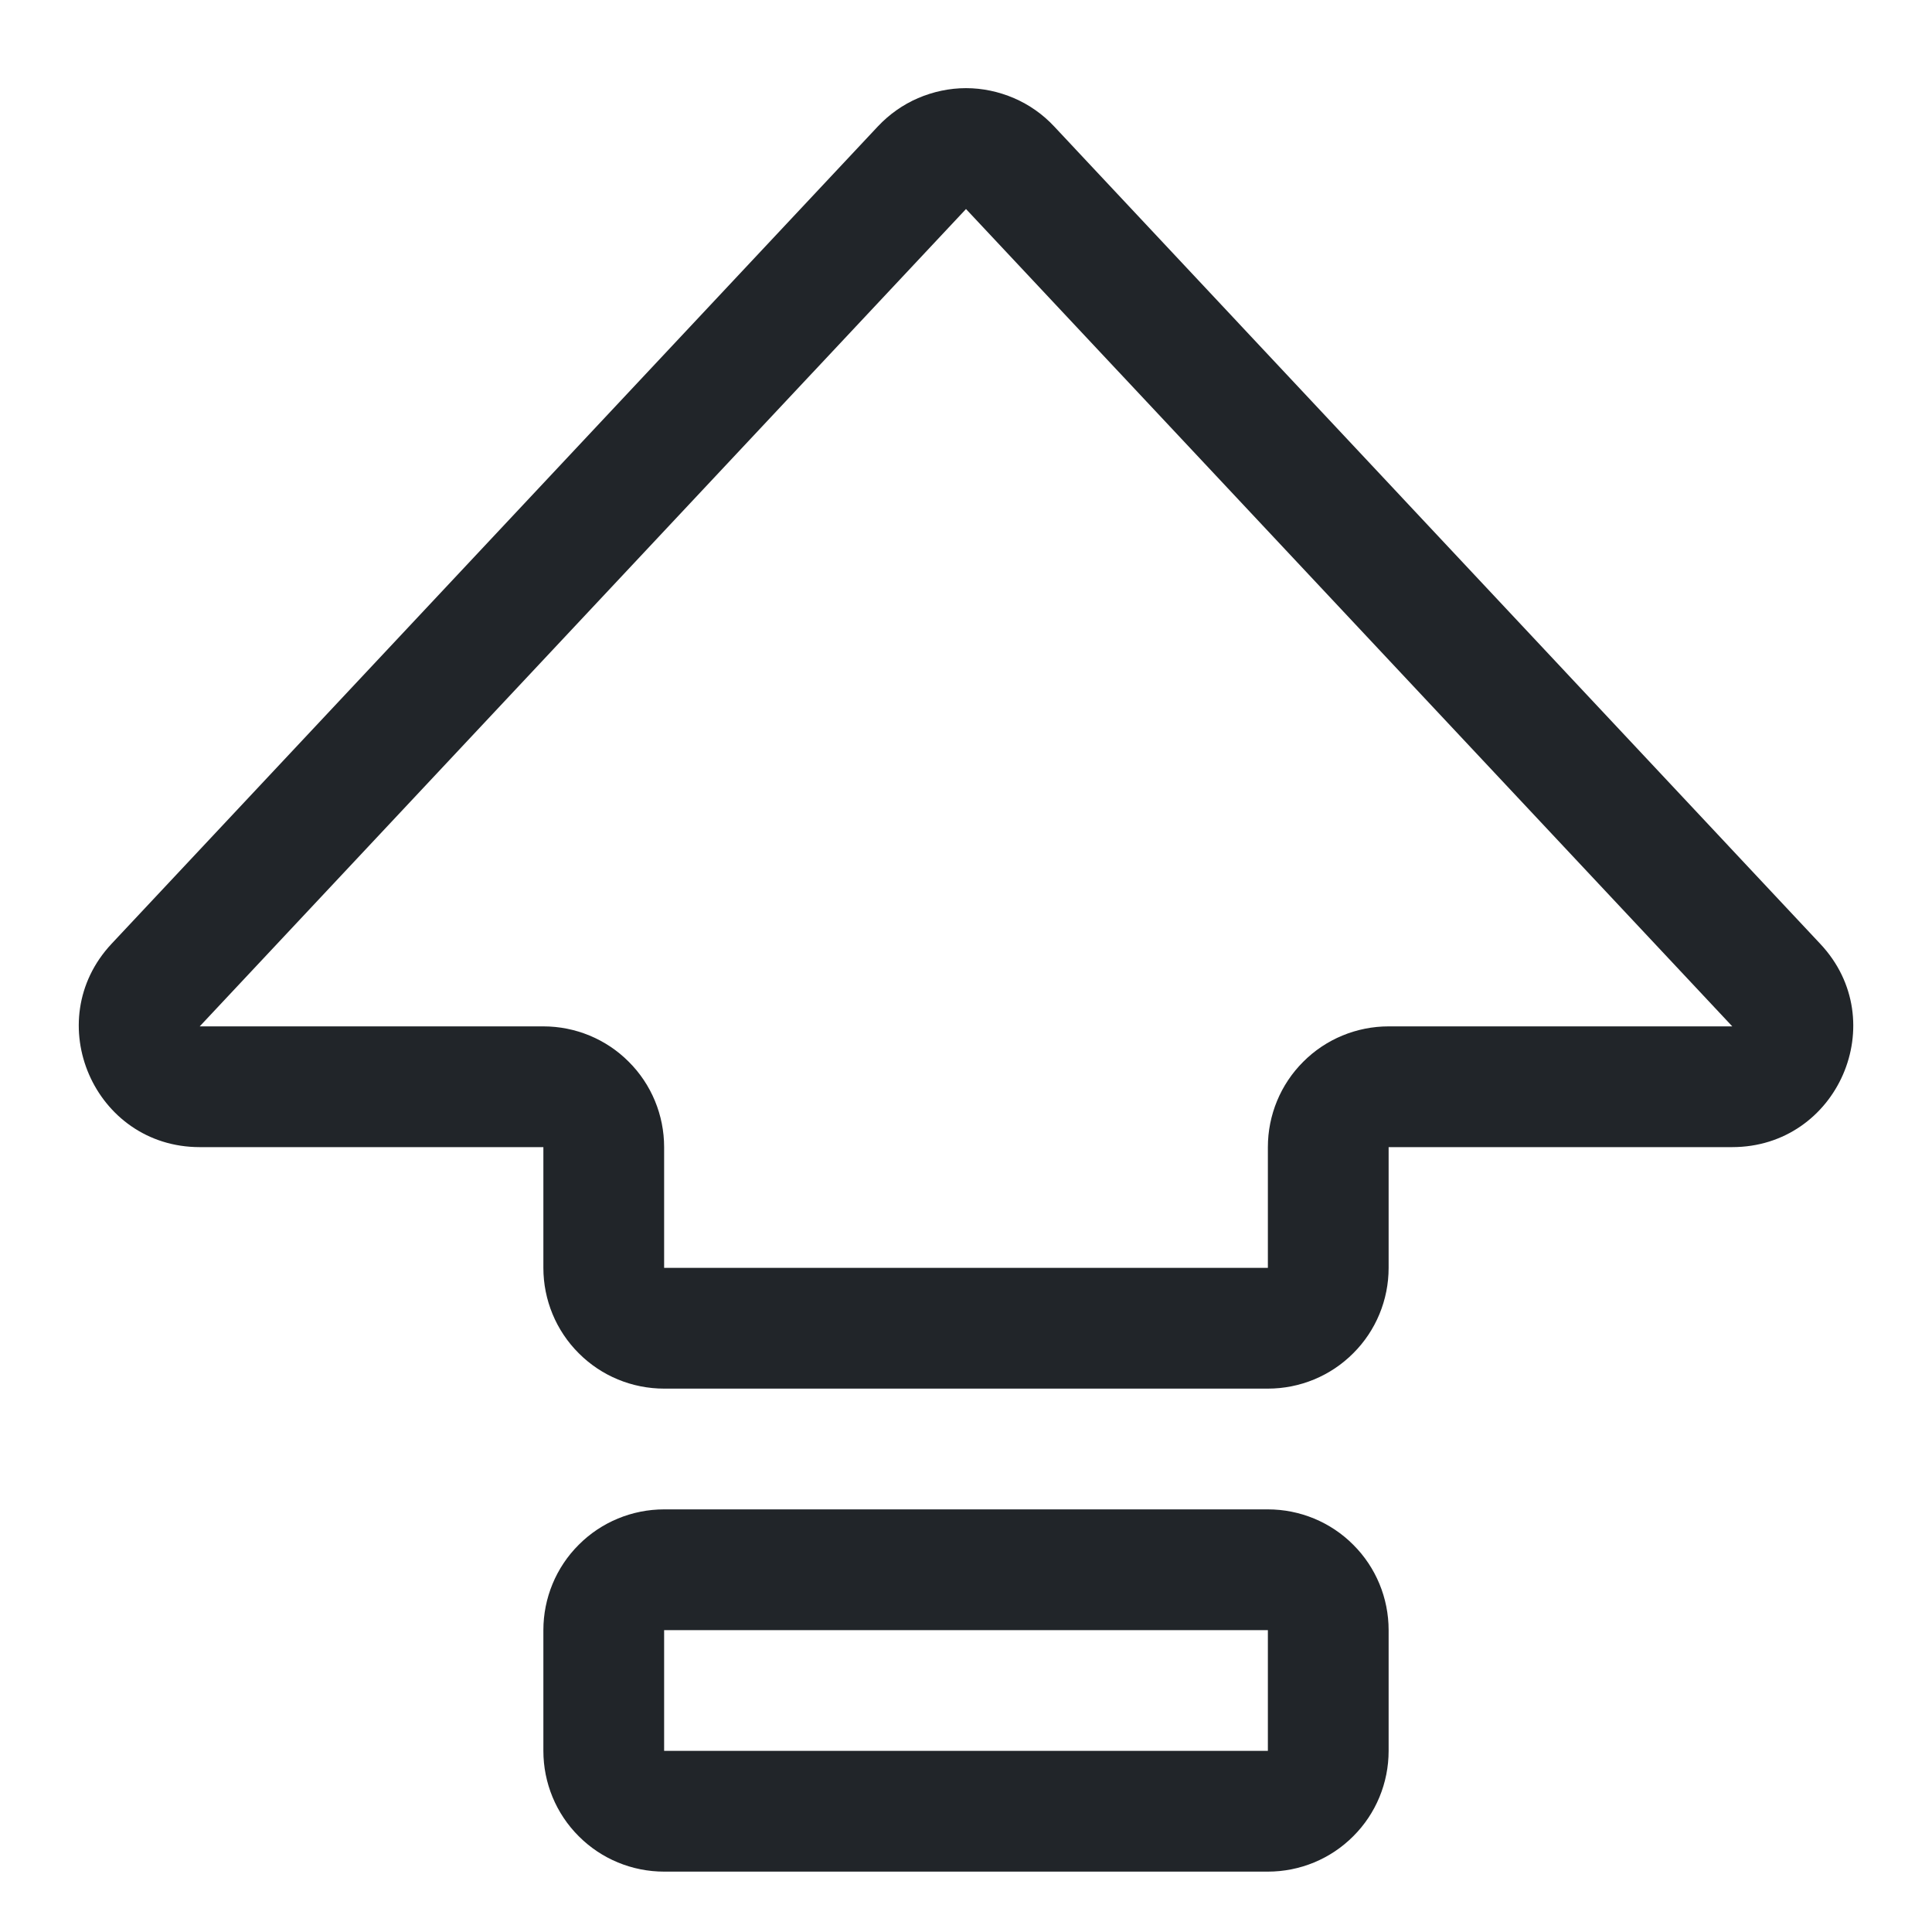 <svg width="16" height="16" viewBox="0 0 16 16" fill="none" xmlns="http://www.w3.org/2000/svg">
<g clip-path="url(#clip0_34_3149)">
<path fill-rule="evenodd" clip-rule="evenodd" d="M7.27 1.047C7.364 0.947 7.477 0.867 7.602 0.813C7.728 0.759 7.863 0.73 8 0.73C8.137 0.73 8.272 0.759 8.398 0.813C8.523 0.867 8.637 0.947 8.73 1.047L15.075 7.817C15.675 8.455 15.221 9.5 14.345 9.5H11.5V10.5C11.5 10.765 11.395 11.02 11.207 11.207C11.02 11.395 10.765 11.5 10.5 11.5H5.5C5.235 11.5 4.98 11.395 4.793 11.207C4.605 11.02 4.5 10.765 4.5 10.5V9.5H1.654C0.78 9.5 0.326 8.455 0.924 7.816L7.27 1.047ZM14.346 8.5L8 1.731L1.654 8.5H4.5C4.765 8.5 5.02 8.605 5.207 8.793C5.395 8.98 5.5 9.235 5.5 9.5V10.5H10.5V9.5C10.5 9.235 10.605 8.98 10.793 8.793C10.98 8.605 11.235 8.5 11.5 8.5H14.346ZM4.5 13.5C4.5 13.235 4.605 12.98 4.793 12.793C4.98 12.605 5.235 12.5 5.5 12.5H10.5C10.765 12.5 11.02 12.605 11.207 12.793C11.395 12.98 11.5 13.235 11.5 13.5V14.5C11.5 14.765 11.395 15.02 11.207 15.207C11.02 15.395 10.765 15.5 10.5 15.5H5.5C5.235 15.5 4.98 15.395 4.793 15.207C4.605 15.02 4.5 14.765 4.5 14.5V13.5ZM10.5 13.5H5.5V14.5H10.5V13.5Z" fill="#212529"/>
</g>
<defs>
<clipPath id="clip0_34_3149">
<rect width="16" height="16" fill="white"/>
</clipPath>
</defs>
</svg>
